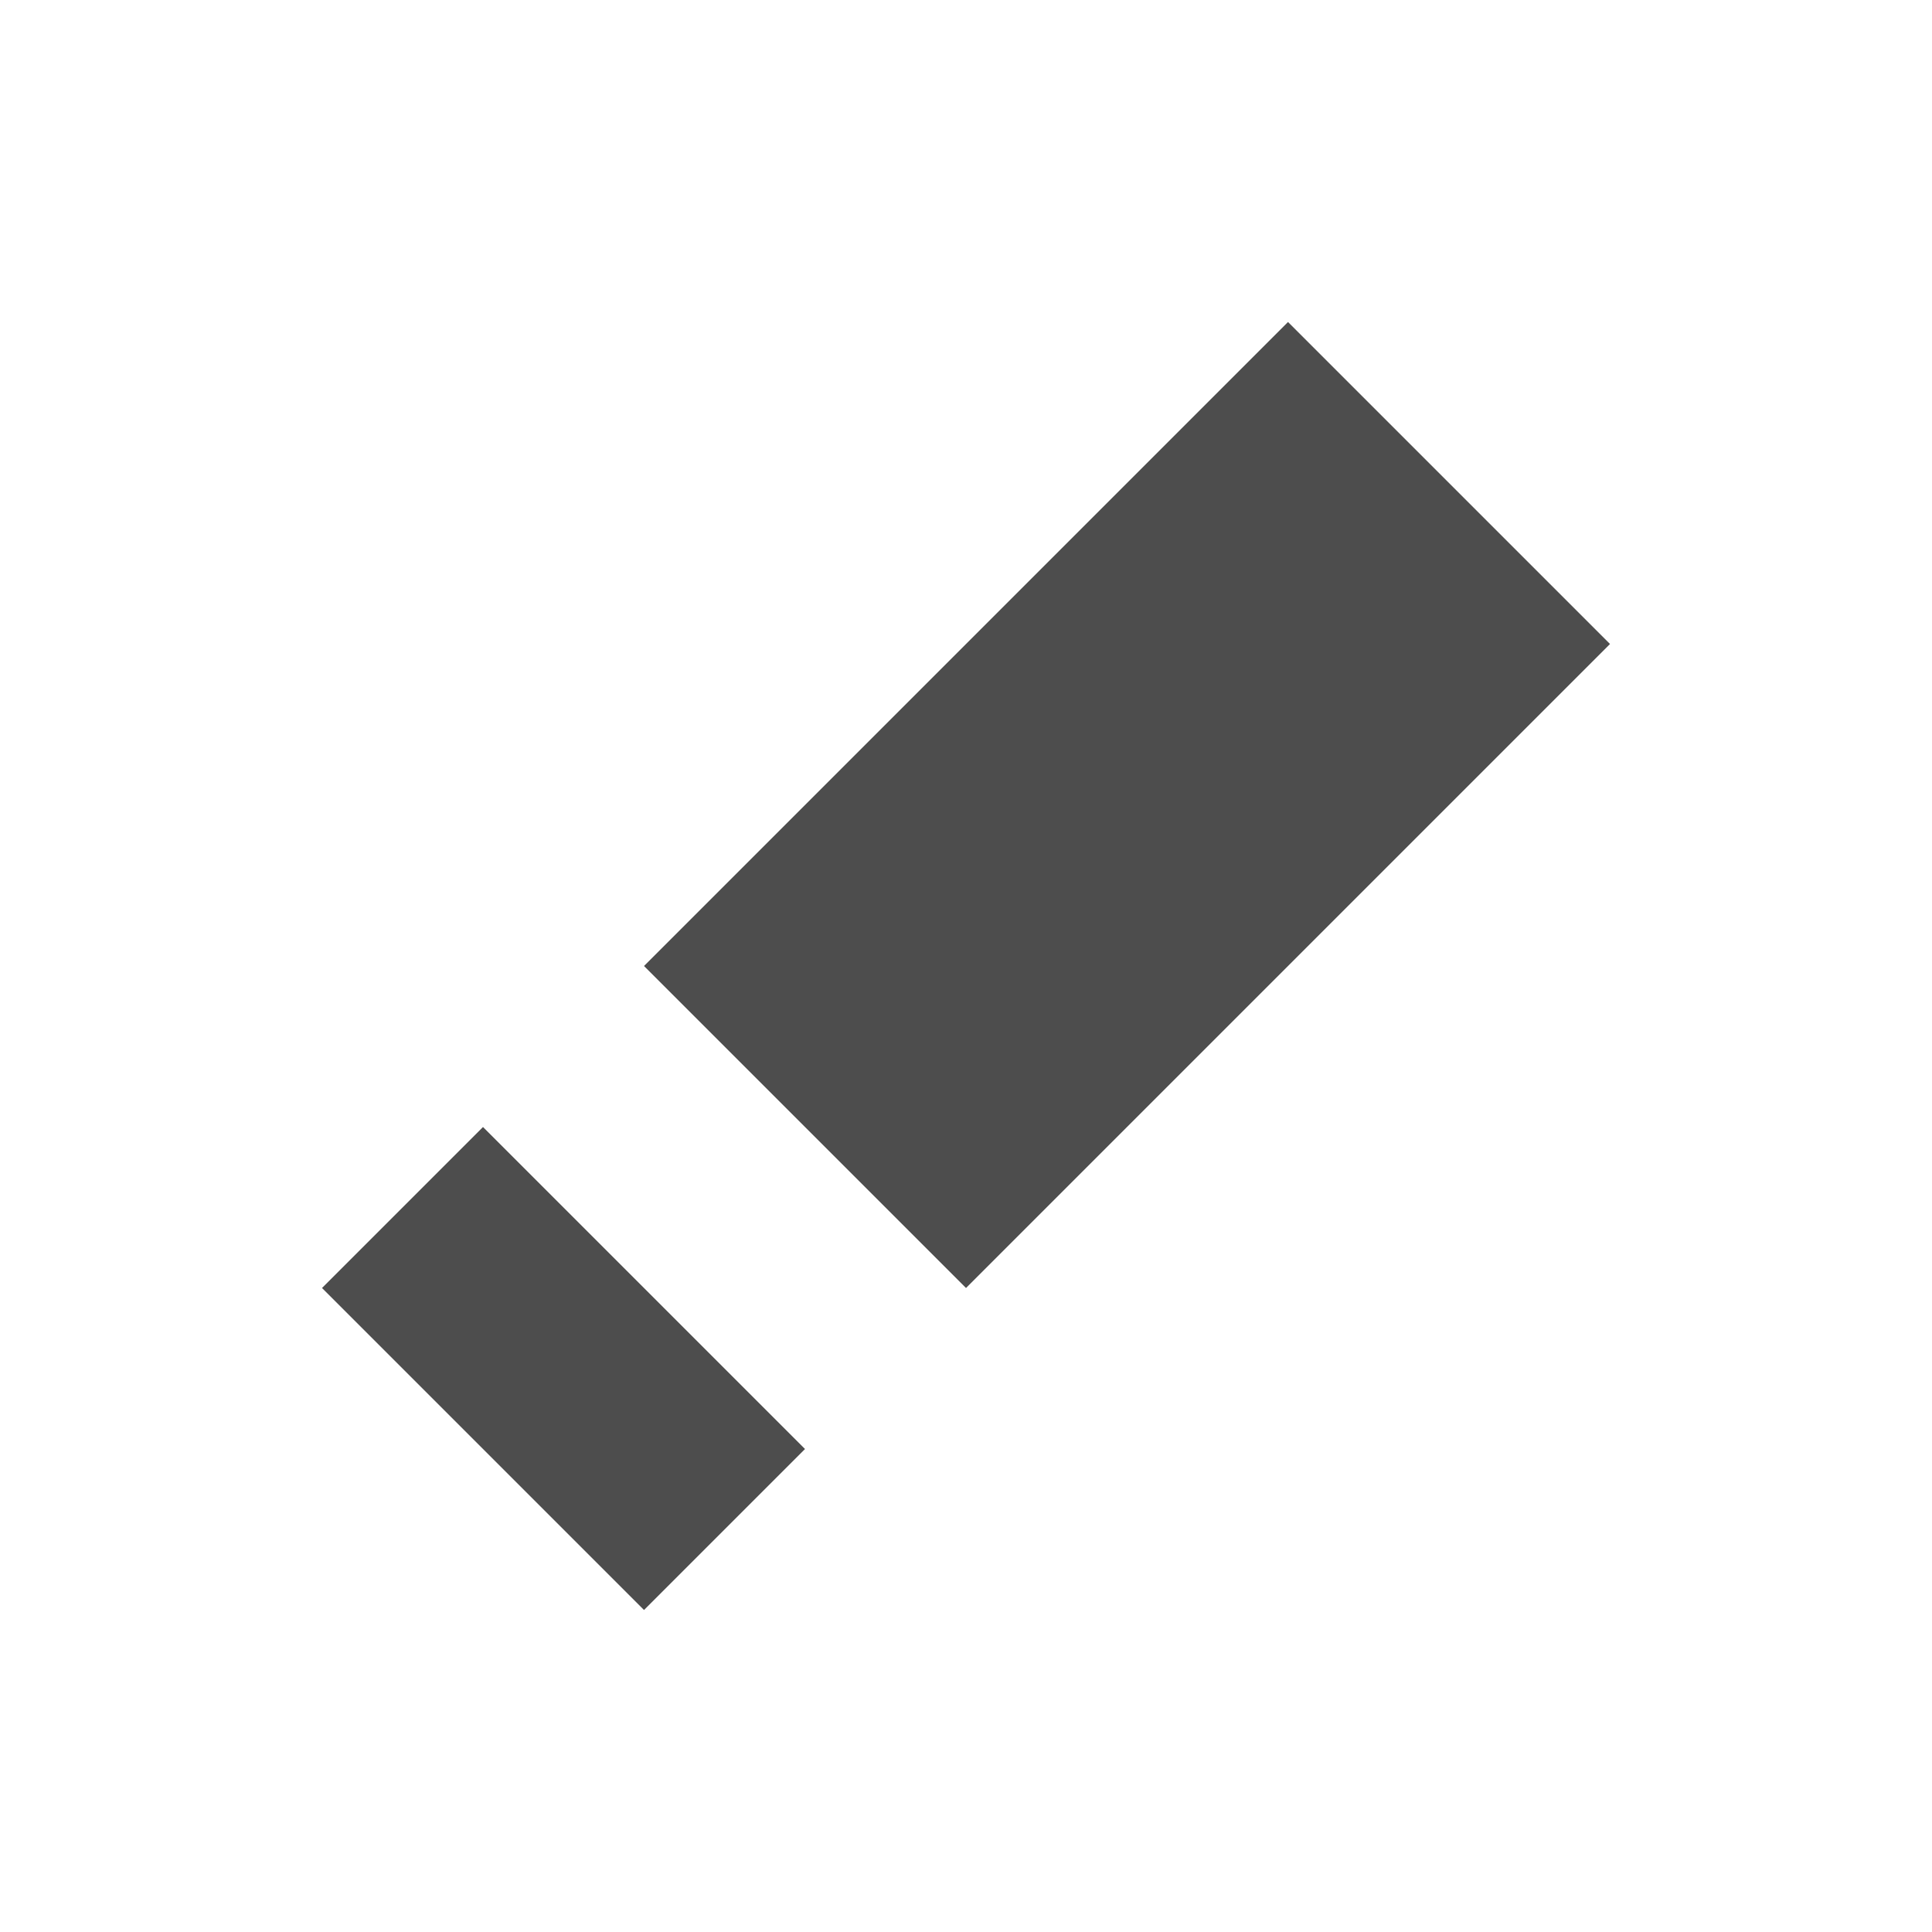 <?xml version="1.0" encoding="UTF-8" standalone="no"?>
<!-- Created with Inkscape (http://www.inkscape.org/) -->
<svg id="svg3760" xmlns:rdf="http://www.w3.org/1999/02/22-rdf-syntax-ns#" xmlns="http://www.w3.org/2000/svg" height="24" width="24" version="1.1" xmlns:cc="http://creativecommons.org/ns#" xmlns:dc="http://purl.org/dc/elements/1.1/">
 <g id="layer1" transform="translate(-550.29 -606.65)">
  <path id="path4118" style="fill:#4d4d4d;fill-rule:evenodd" d="m16 4l-8 8 4 4 8-8-4-4zm-10 10l-2 2 4 4 2-2-4-4z" transform="translate(550.29 606.65)"/>
 </g>
</svg>
